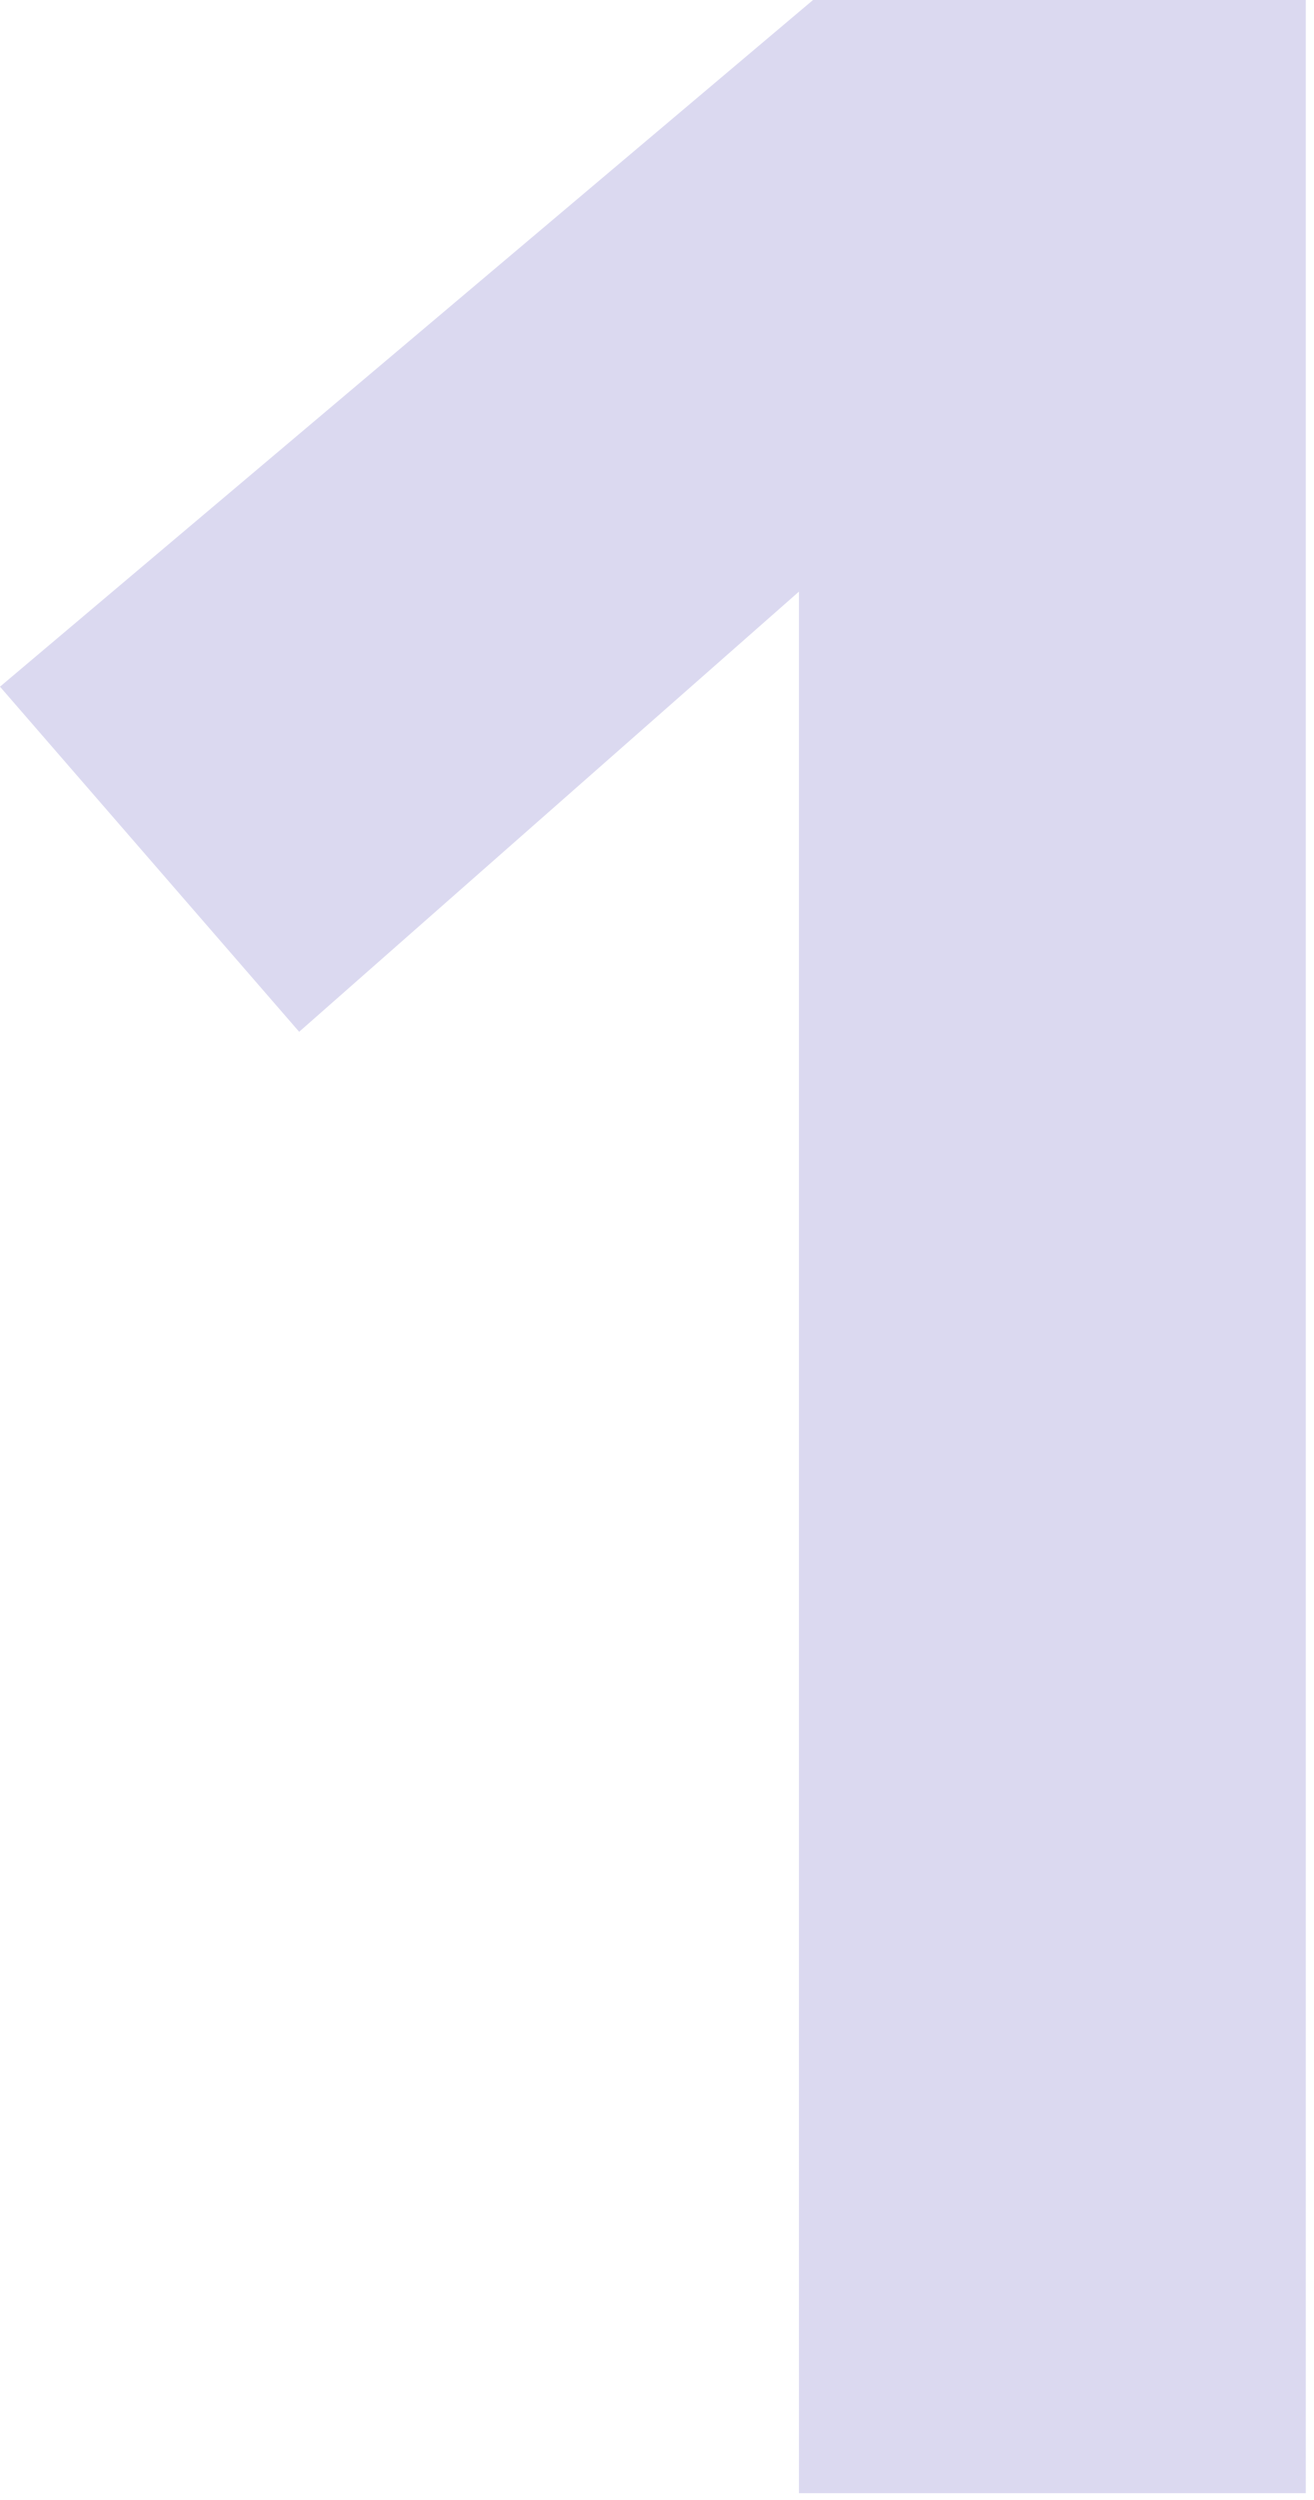 <svg width="112" height="213" viewBox="0 0 112 213" fill="none" xmlns="http://www.w3.org/2000/svg">
<path opacity="0.2" d="M68.1 50.4L25.5 87.9L0 58.5L69.3 0H111.3V212.4H68.1V50.4Z" fill="#4F42B5"/>
</svg>
